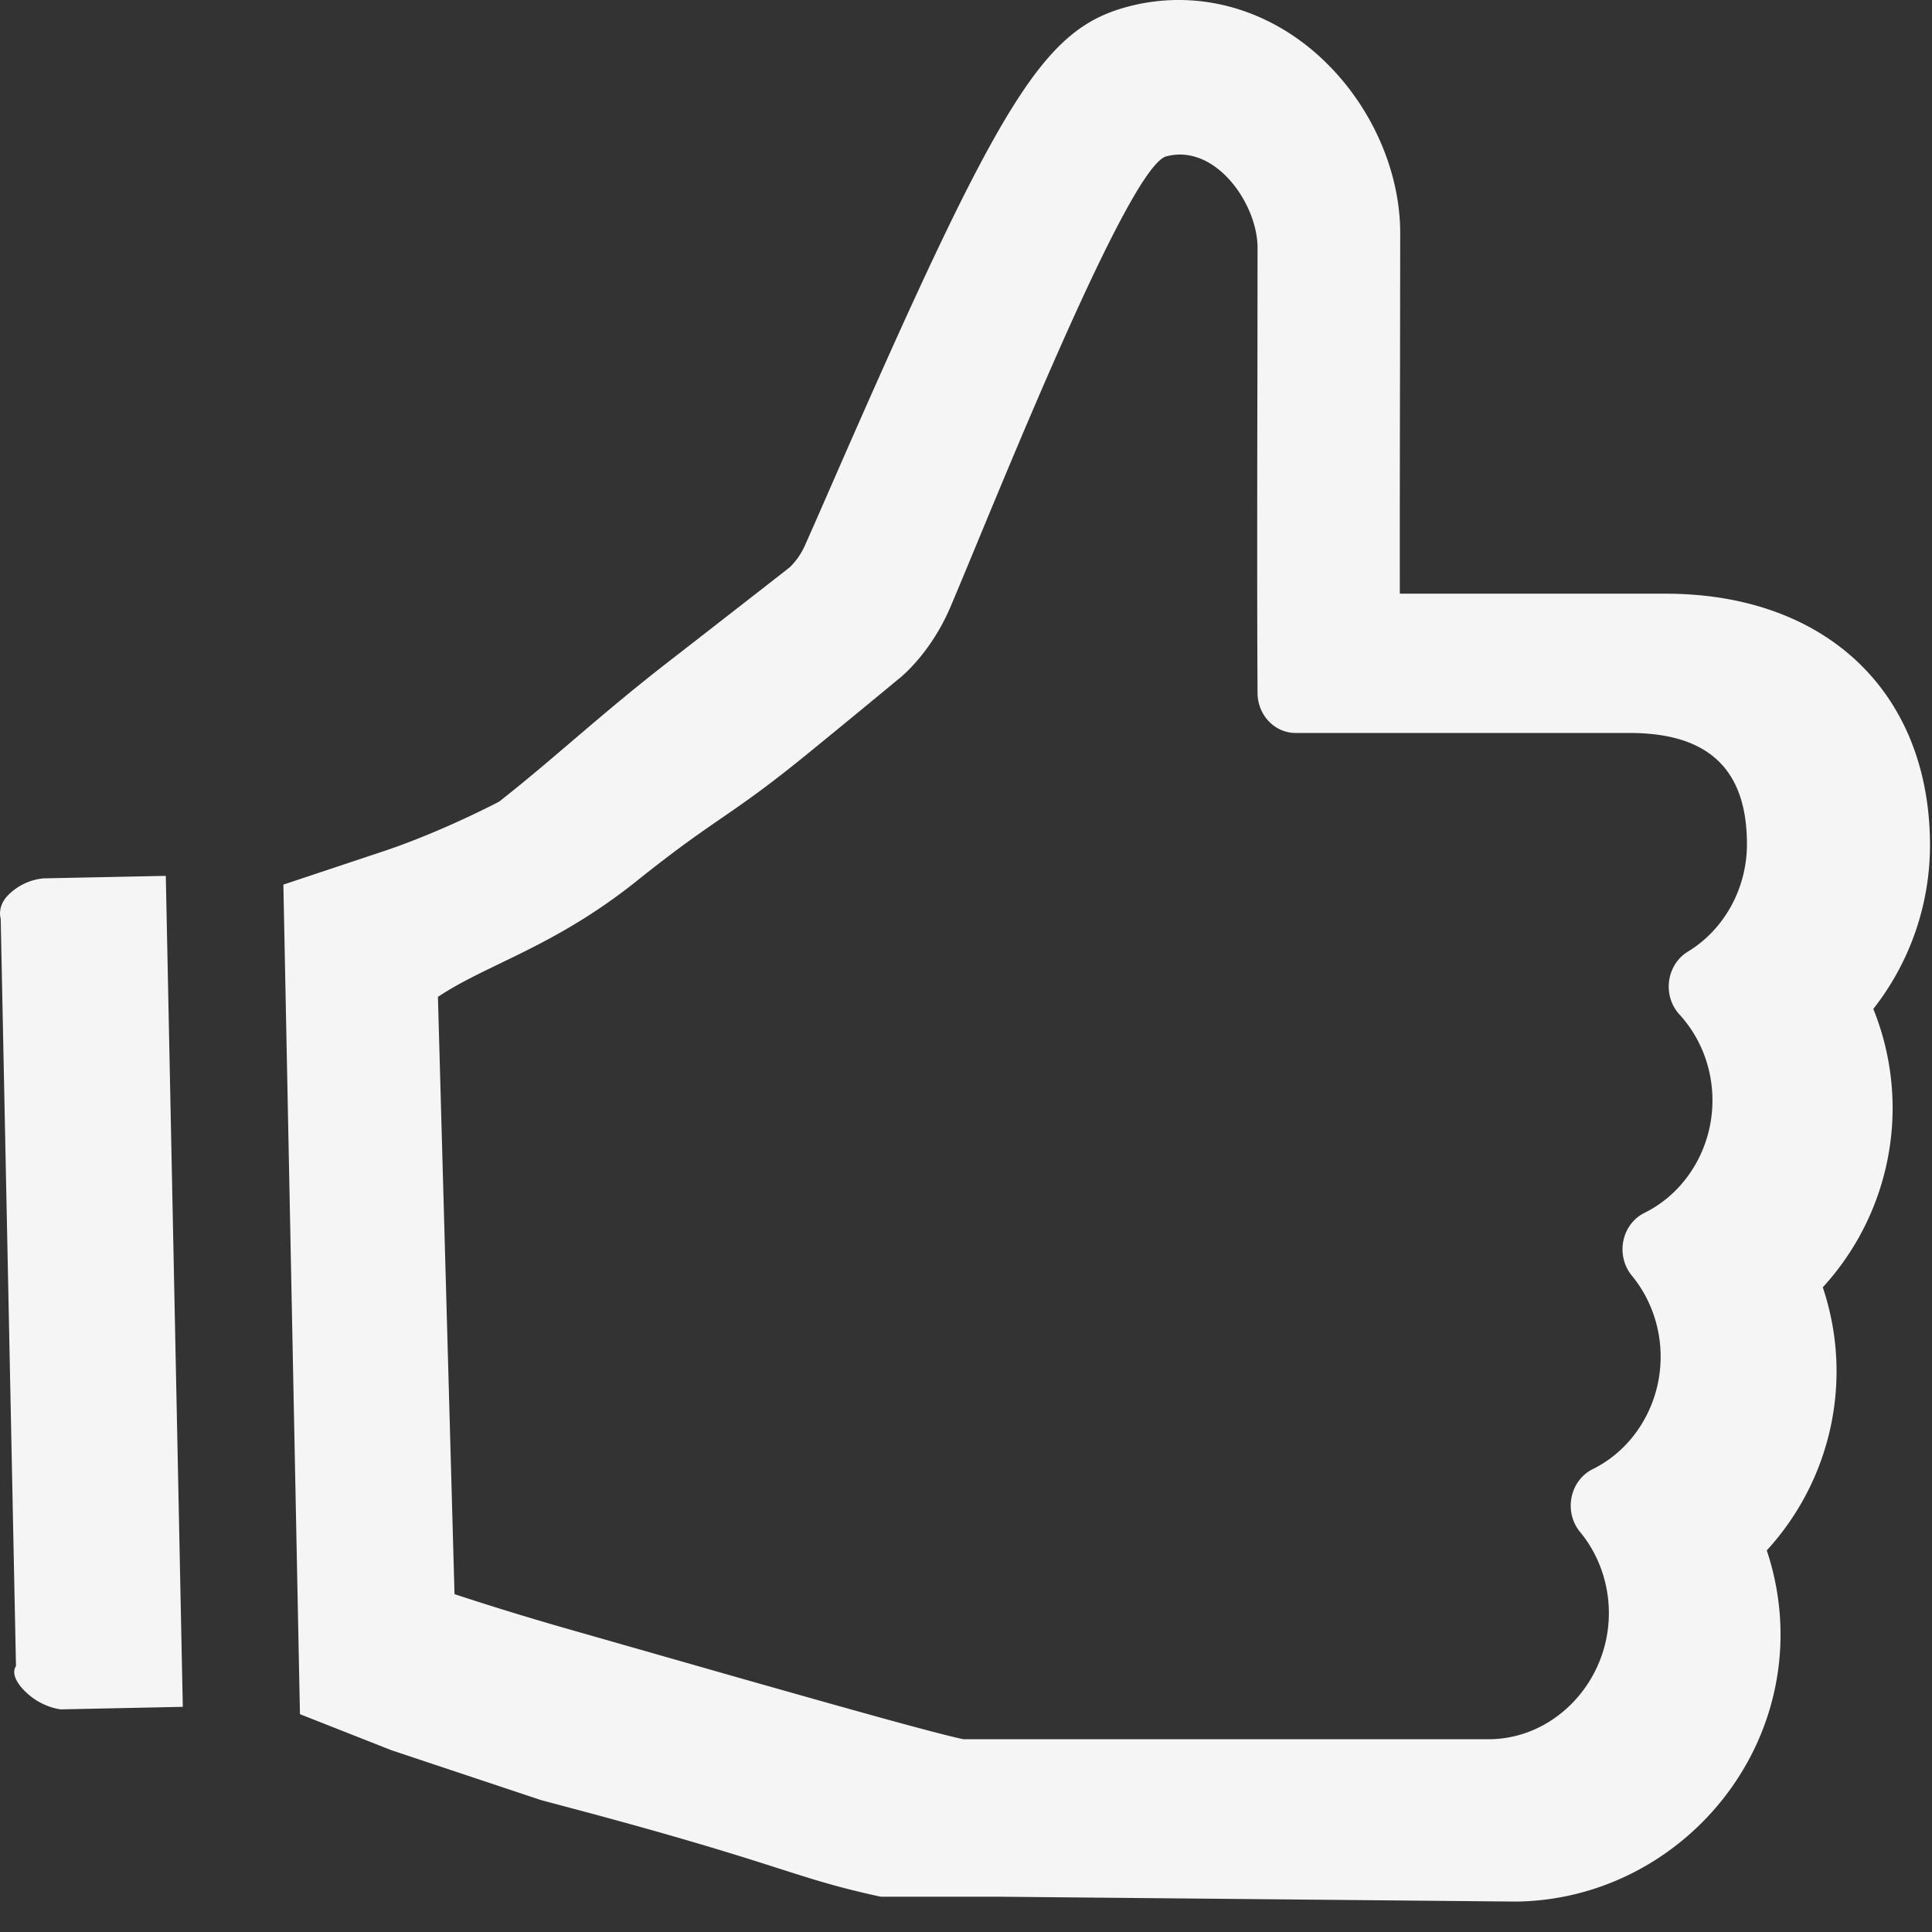 <svg xmlns="http://www.w3.org/2000/svg" width="250" height="250" viewBox="0 0 55 55">
    <rect x="0" y="0" width="55" height="55" fill="#333333" stroke="none"/>
    <g fill="none" fill-rule="evenodd">
        <g fill="#F5F5F5">
            <path d="M12.467 28.379c1.417-.945 3.306-1.417 5.667-3.306 2.362-1.89 2.619-1.776 5.035-3.761a393.013 393.013 0 0 0 2.418-1.988l.04-.032c.15-.123.913-.799 1.43-2.013 1.208-2.838 5.045-12.536 6.145-12.828a1.55 1.55 0 0 1 .388-.051c1.228 0 2.211 1.526 2.21 2.654l-.004 3.62c-.006 3.094-.011 6.72.004 9.056.004.63.489 1.136 1.084 1.136h9.506c2.248 0 3.341 1.035 3.342 3.166 0 1.259-.645 2.43-1.683 3.06-.29.176-.486.483-.533.833-.047.349.061.701.294.955.605.66.94 1.531.94 2.448 0 1.364-.76 2.62-1.936 3.2-.308.152-.53.447-.601.798-.071.352.02.718.242.989.53.641.82 1.462.82 2.31 0 1.365-.76 2.62-1.935 3.199-.308.152-.53.449-.601.8-.071.352.019.719.244.99.527.638.818 1.458.818 2.307 0 1.932-1.51 3.543-3.34 3.59H27.425c-.777-.158-3.568-.947-6.457-1.767l-4.927-1.407a84.724 84.724 0 0 1-3.102-.955m3.833 6.228c5.599 1.508 5.811 1.844 8.298 2.385h3.306l14.783.139h.049l.05-.002c4.096-.102 7.43-3.511 7.43-7.599 0-.822-.136-1.63-.392-2.396a7.553 7.553 0 0 0 1.987-5.092c0-.823-.135-1.632-.392-2.398a7.564 7.564 0 0 0 1.988-5.092c0-.986-.19-1.944-.55-2.833a7.551 7.551 0 0 0 1.614-4.657c-.002-4.352-2.958-7.164-7.53-7.164H39.85c-.002-1.959.001-4.261.006-6.539l.005-3.72c.002-1.717-.769-3.516-2.062-4.81C36.621.65 35.113 0 33.556 0a5.61 5.61 0 0 0-1.372.17c-2.468.62-3.658 2.526-8.495 13.596-.311.713-.577 1.32-.775 1.763a2.035 2.035 0 0 1-.42.61l-.041.032-.035.029c-.113.09-.554.433-2.544 1.983l-.935.726c-1.888 1.471-3.244 2.75-4.732 3.913 0 0-1.616.854-3.306 1.417l-2.834.944.472 23.616 2.606 1.027 4.251 1.417M.71 48.146c-.472-.473-.255-.713-.255-.713L.02 26.148s-.115-.34.22-.673c.472-.473 1.043-.471 1.043-.471l3.437-.07.484 23.656-3.469.072s-.551-.044-1.023-.516"/>
        </g>
    </g>
</svg>
